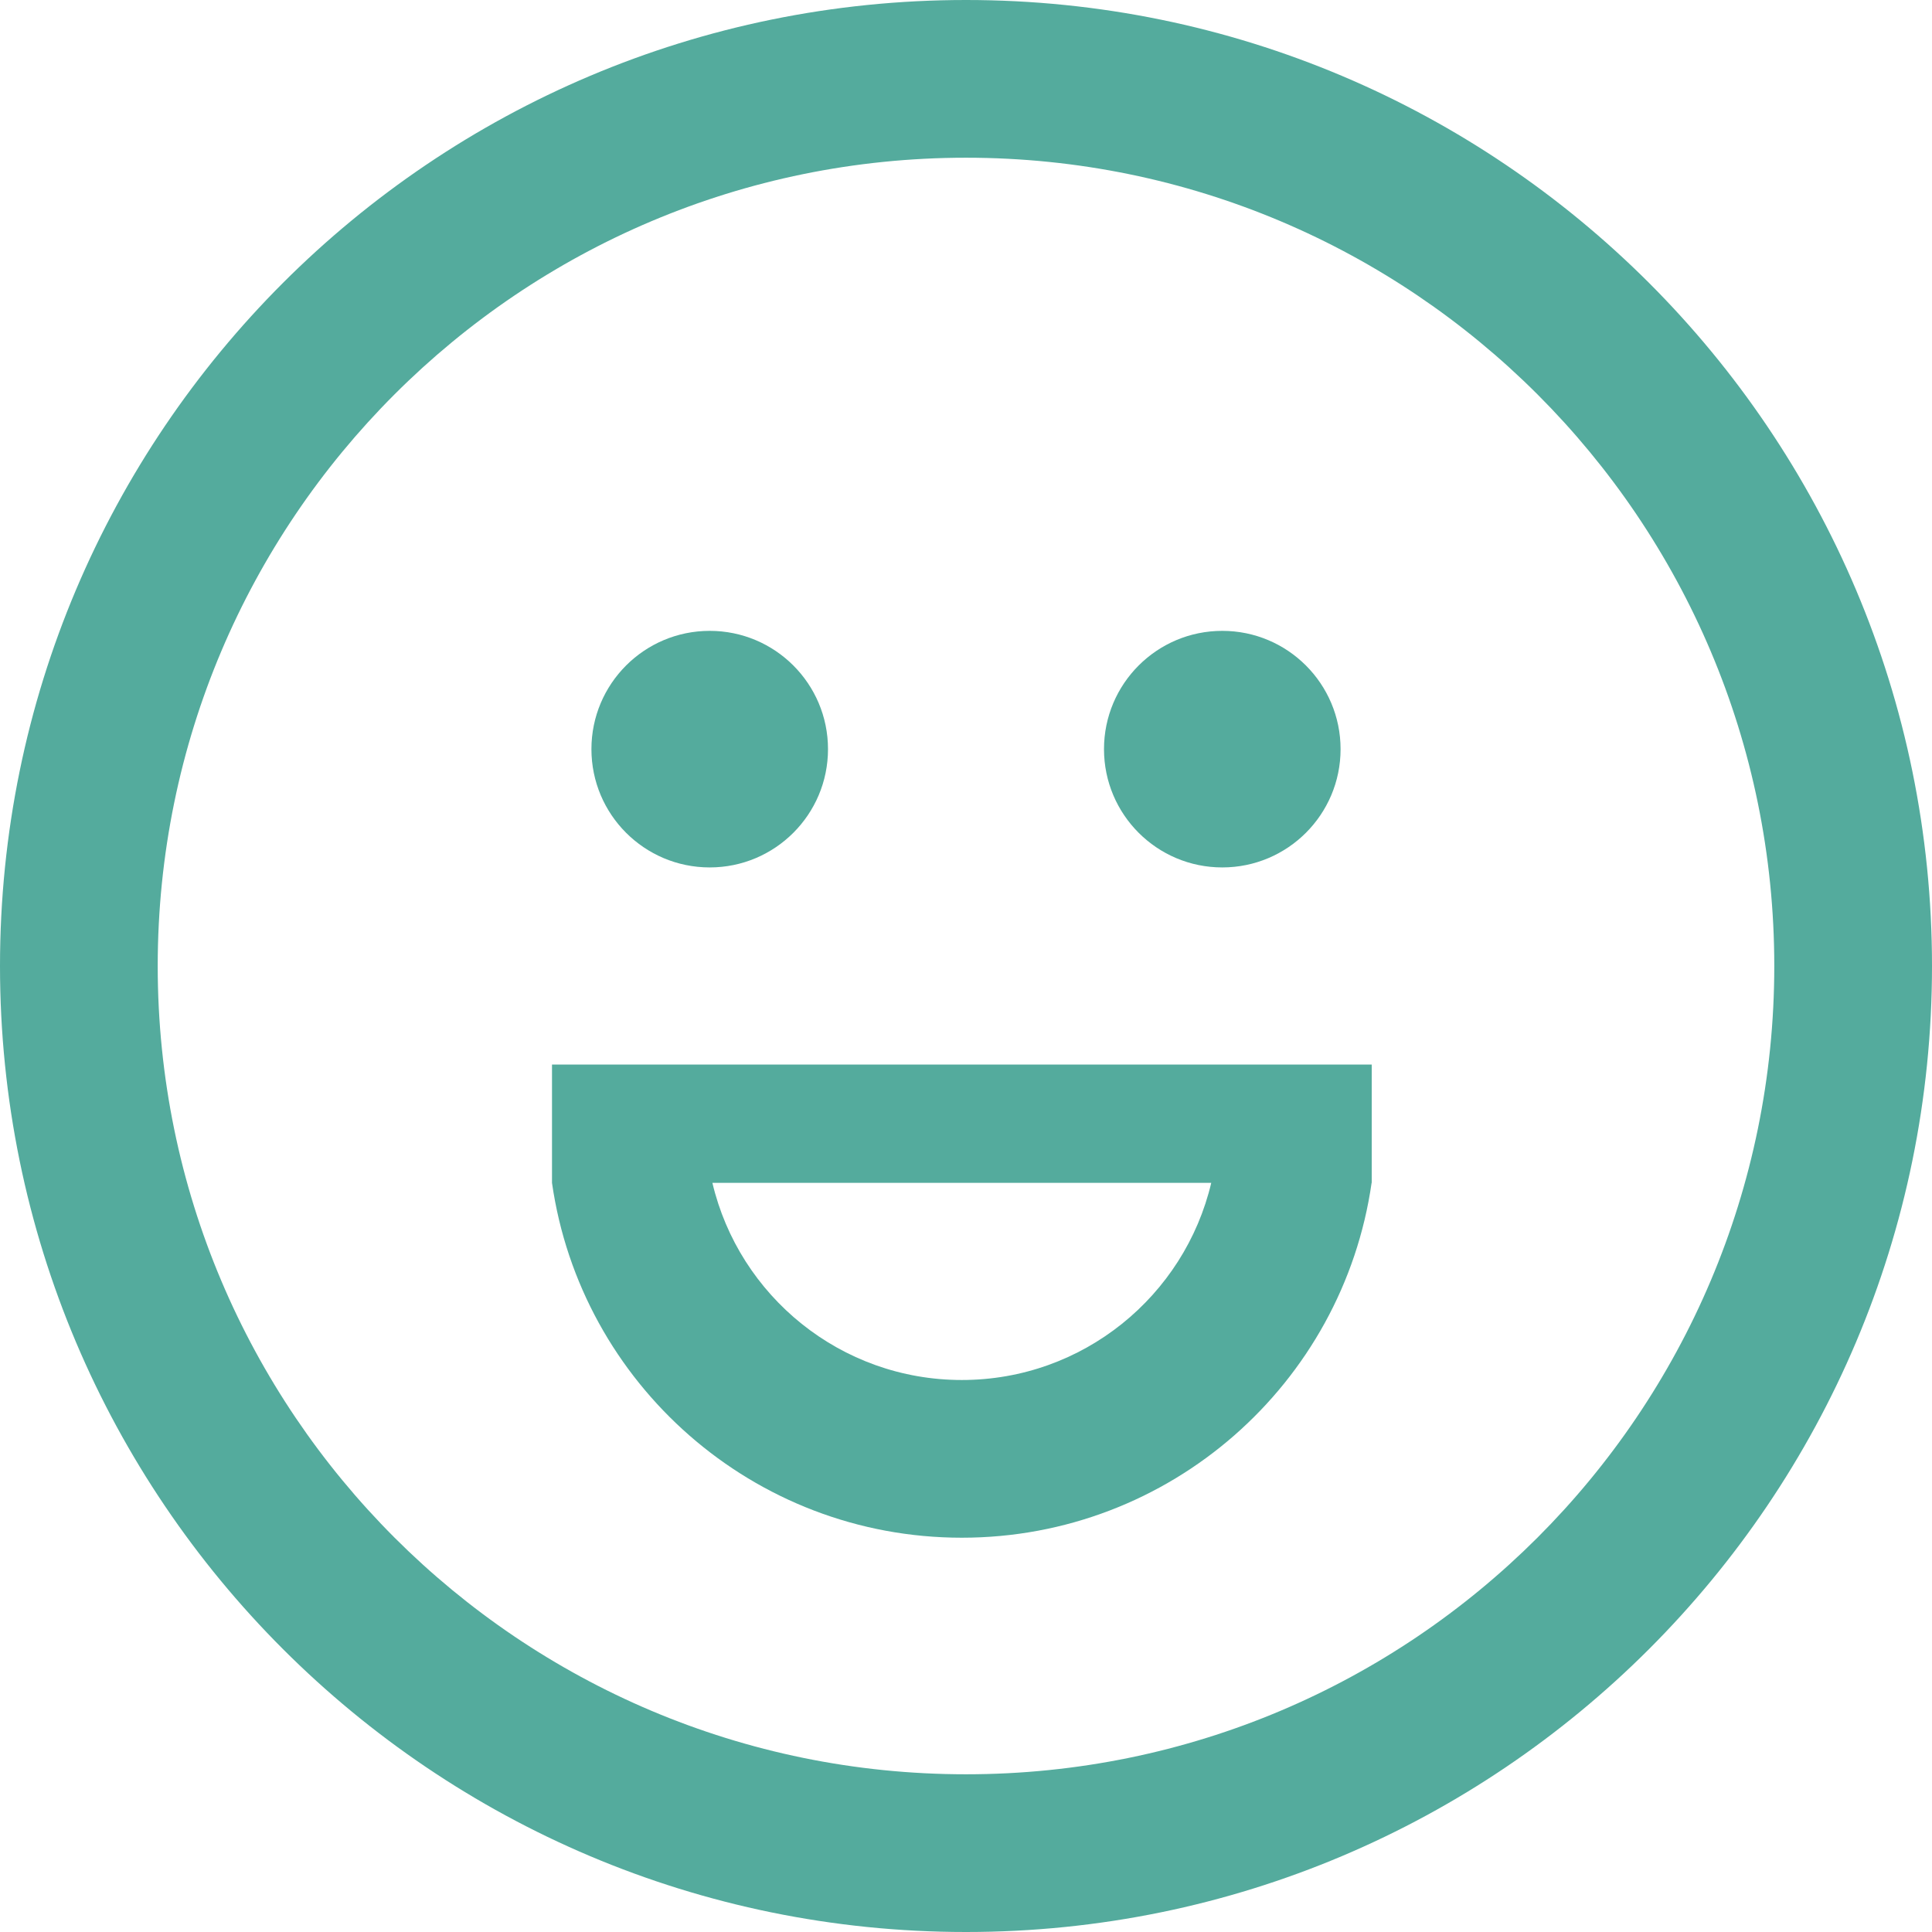 <svg width="49" height="49" viewBox="0 0 49 49" fill="none" xmlns="http://www.w3.org/2000/svg">
<path fill-rule="evenodd" clip-rule="evenodd" d="M24.5 45C35.822 45 45 35.822 45 24.5C45 13.178 35.822 4 24.5 4C13.178 4 4 13.178 4 24.5C4 35.822 13.178 45 24.5 45ZM24.5 49C38.031 49 49 38.031 49 24.5C49 10.969 38.031 0 24.5 0C10.969 0 0 10.969 0 24.5C0 38.031 10.969 49 24.5 49Z" fill="#54AB9D"/>
<circle cx="18" cy="19" r="3" fill="#54AB9D"/>
<circle cx="31" cy="19" r="3" fill="#54AB9D"/>
<path fill-rule="evenodd" clip-rule="evenodd" d="M34.79 27H14V30C14.728 35.088 19.104 39 24.394 39C29.683 39 34.059 35.088 34.787 30H34.79V27ZM30.72 30H18.068C18.745 32.867 21.32 35 24.394 35C27.467 35 30.043 32.867 30.72 30Z" fill="#54AB9D"/>
</svg>
